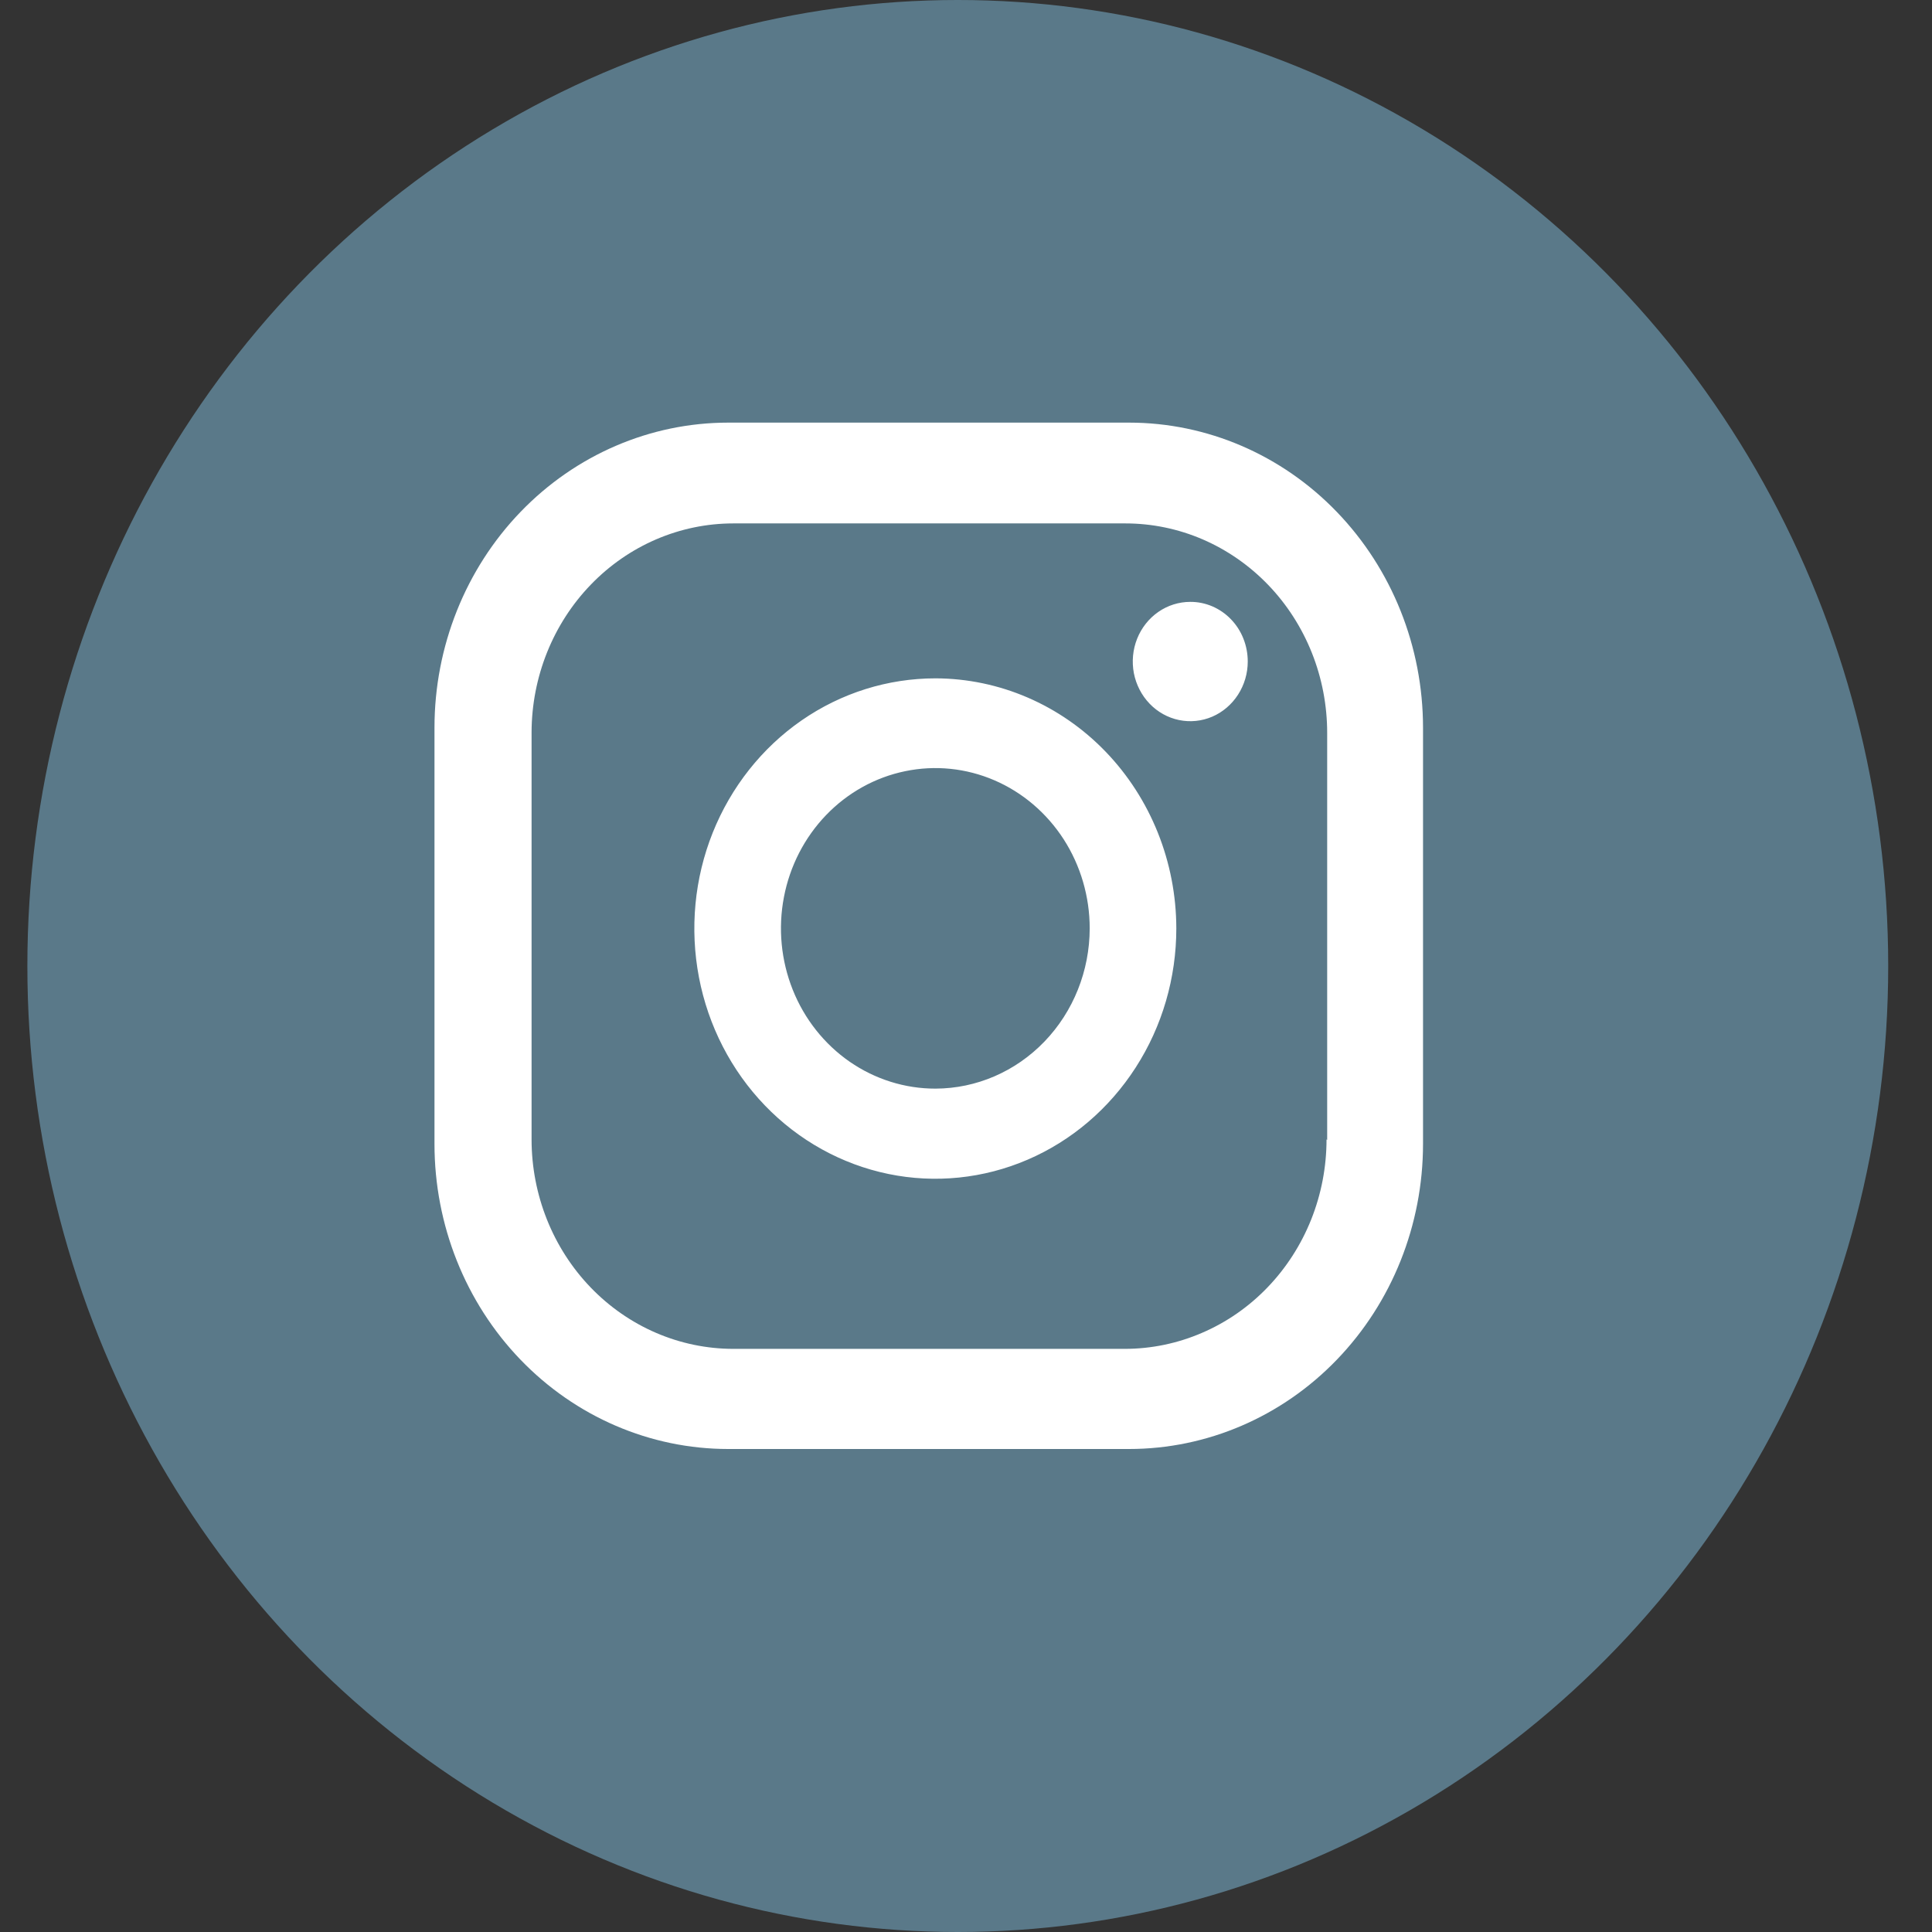 <svg width="36" height="36" viewBox="0 0 36 36" fill="none" xmlns="http://www.w3.org/2000/svg">
<rect x="0" y="0" width="36" height="36" fill="#333333" stroke="none"/>
<ellipse cx="17.847" cy="18" rx="17.337" ry="18" fill="#5A7989"/>
<path d="M24.718 21.23C24.718 21.743 24.621 22.25 24.432 22.724C24.243 23.197 23.966 23.628 23.617 23.99C23.268 24.353 22.854 24.64 22.397 24.836C21.941 25.033 21.452 25.134 20.959 25.134H13.665C12.668 25.134 11.711 24.722 11.006 23.99C10.301 23.258 9.905 22.265 9.905 21.23V13.645C9.908 12.612 10.305 11.622 11.01 10.893C11.715 10.163 12.669 9.753 13.665 9.753H20.97C21.464 9.753 21.953 9.854 22.409 10.05C22.865 10.247 23.279 10.534 23.629 10.897C23.978 11.259 24.255 11.69 24.444 12.163C24.633 12.637 24.73 13.144 24.73 13.657V21.242L24.718 21.23ZM26.516 13.558C26.515 12.05 25.938 10.605 24.91 9.539C23.884 8.474 22.491 7.875 21.039 7.875H13.569C12.117 7.875 10.725 8.474 9.699 9.539C8.672 10.605 8.096 12.051 8.096 13.558V21.317C8.096 22.824 8.672 24.27 9.699 25.336C10.725 26.401 12.117 27 13.569 27H21.039C22.491 27 23.884 26.401 24.91 25.336C25.938 24.27 26.515 22.825 26.516 21.317V13.558ZM20.305 17.299C20.305 16.708 20.136 16.13 19.82 15.639C19.503 15.148 19.054 14.765 18.528 14.539C18.002 14.313 17.424 14.254 16.866 14.37C16.308 14.485 15.795 14.77 15.393 15.188C14.991 15.606 14.717 16.139 14.607 16.718C14.496 17.298 14.554 17.898 14.772 18.444C14.99 18.99 15.36 19.456 15.833 19.784C16.307 20.111 16.863 20.286 17.432 20.285C18.194 20.283 18.924 19.967 19.462 19.408C20.001 18.848 20.304 18.09 20.305 17.299ZM21.919 17.299C21.919 18.221 21.657 19.123 21.163 19.89C20.67 20.657 19.969 21.256 19.148 21.609C18.328 21.962 17.425 22.055 16.553 21.875C15.682 21.695 14.881 21.251 14.253 20.599C13.625 19.947 13.197 19.116 13.024 18.211C12.851 17.306 12.94 16.369 13.28 15.517C13.621 14.665 14.197 13.936 14.936 13.424C15.675 12.912 16.544 12.64 17.432 12.64C18.621 12.643 19.761 13.134 20.602 14.007C21.443 14.88 21.917 16.064 21.919 17.299ZM23.25 12.327C23.25 12.547 23.187 12.761 23.069 12.944C22.951 13.127 22.784 13.27 22.589 13.354C22.393 13.438 22.177 13.46 21.97 13.417C21.762 13.374 21.571 13.268 21.422 13.113C21.272 12.957 21.17 12.759 21.128 12.544C21.087 12.328 21.108 12.104 21.189 11.901C21.27 11.698 21.408 11.524 21.584 11.402C21.76 11.28 21.967 11.215 22.179 11.215C22.32 11.214 22.459 11.243 22.589 11.298C22.719 11.354 22.838 11.436 22.937 11.539C23.037 11.643 23.116 11.765 23.169 11.9C23.223 12.036 23.25 12.181 23.25 12.327Z" fill="white"/>
</svg>
